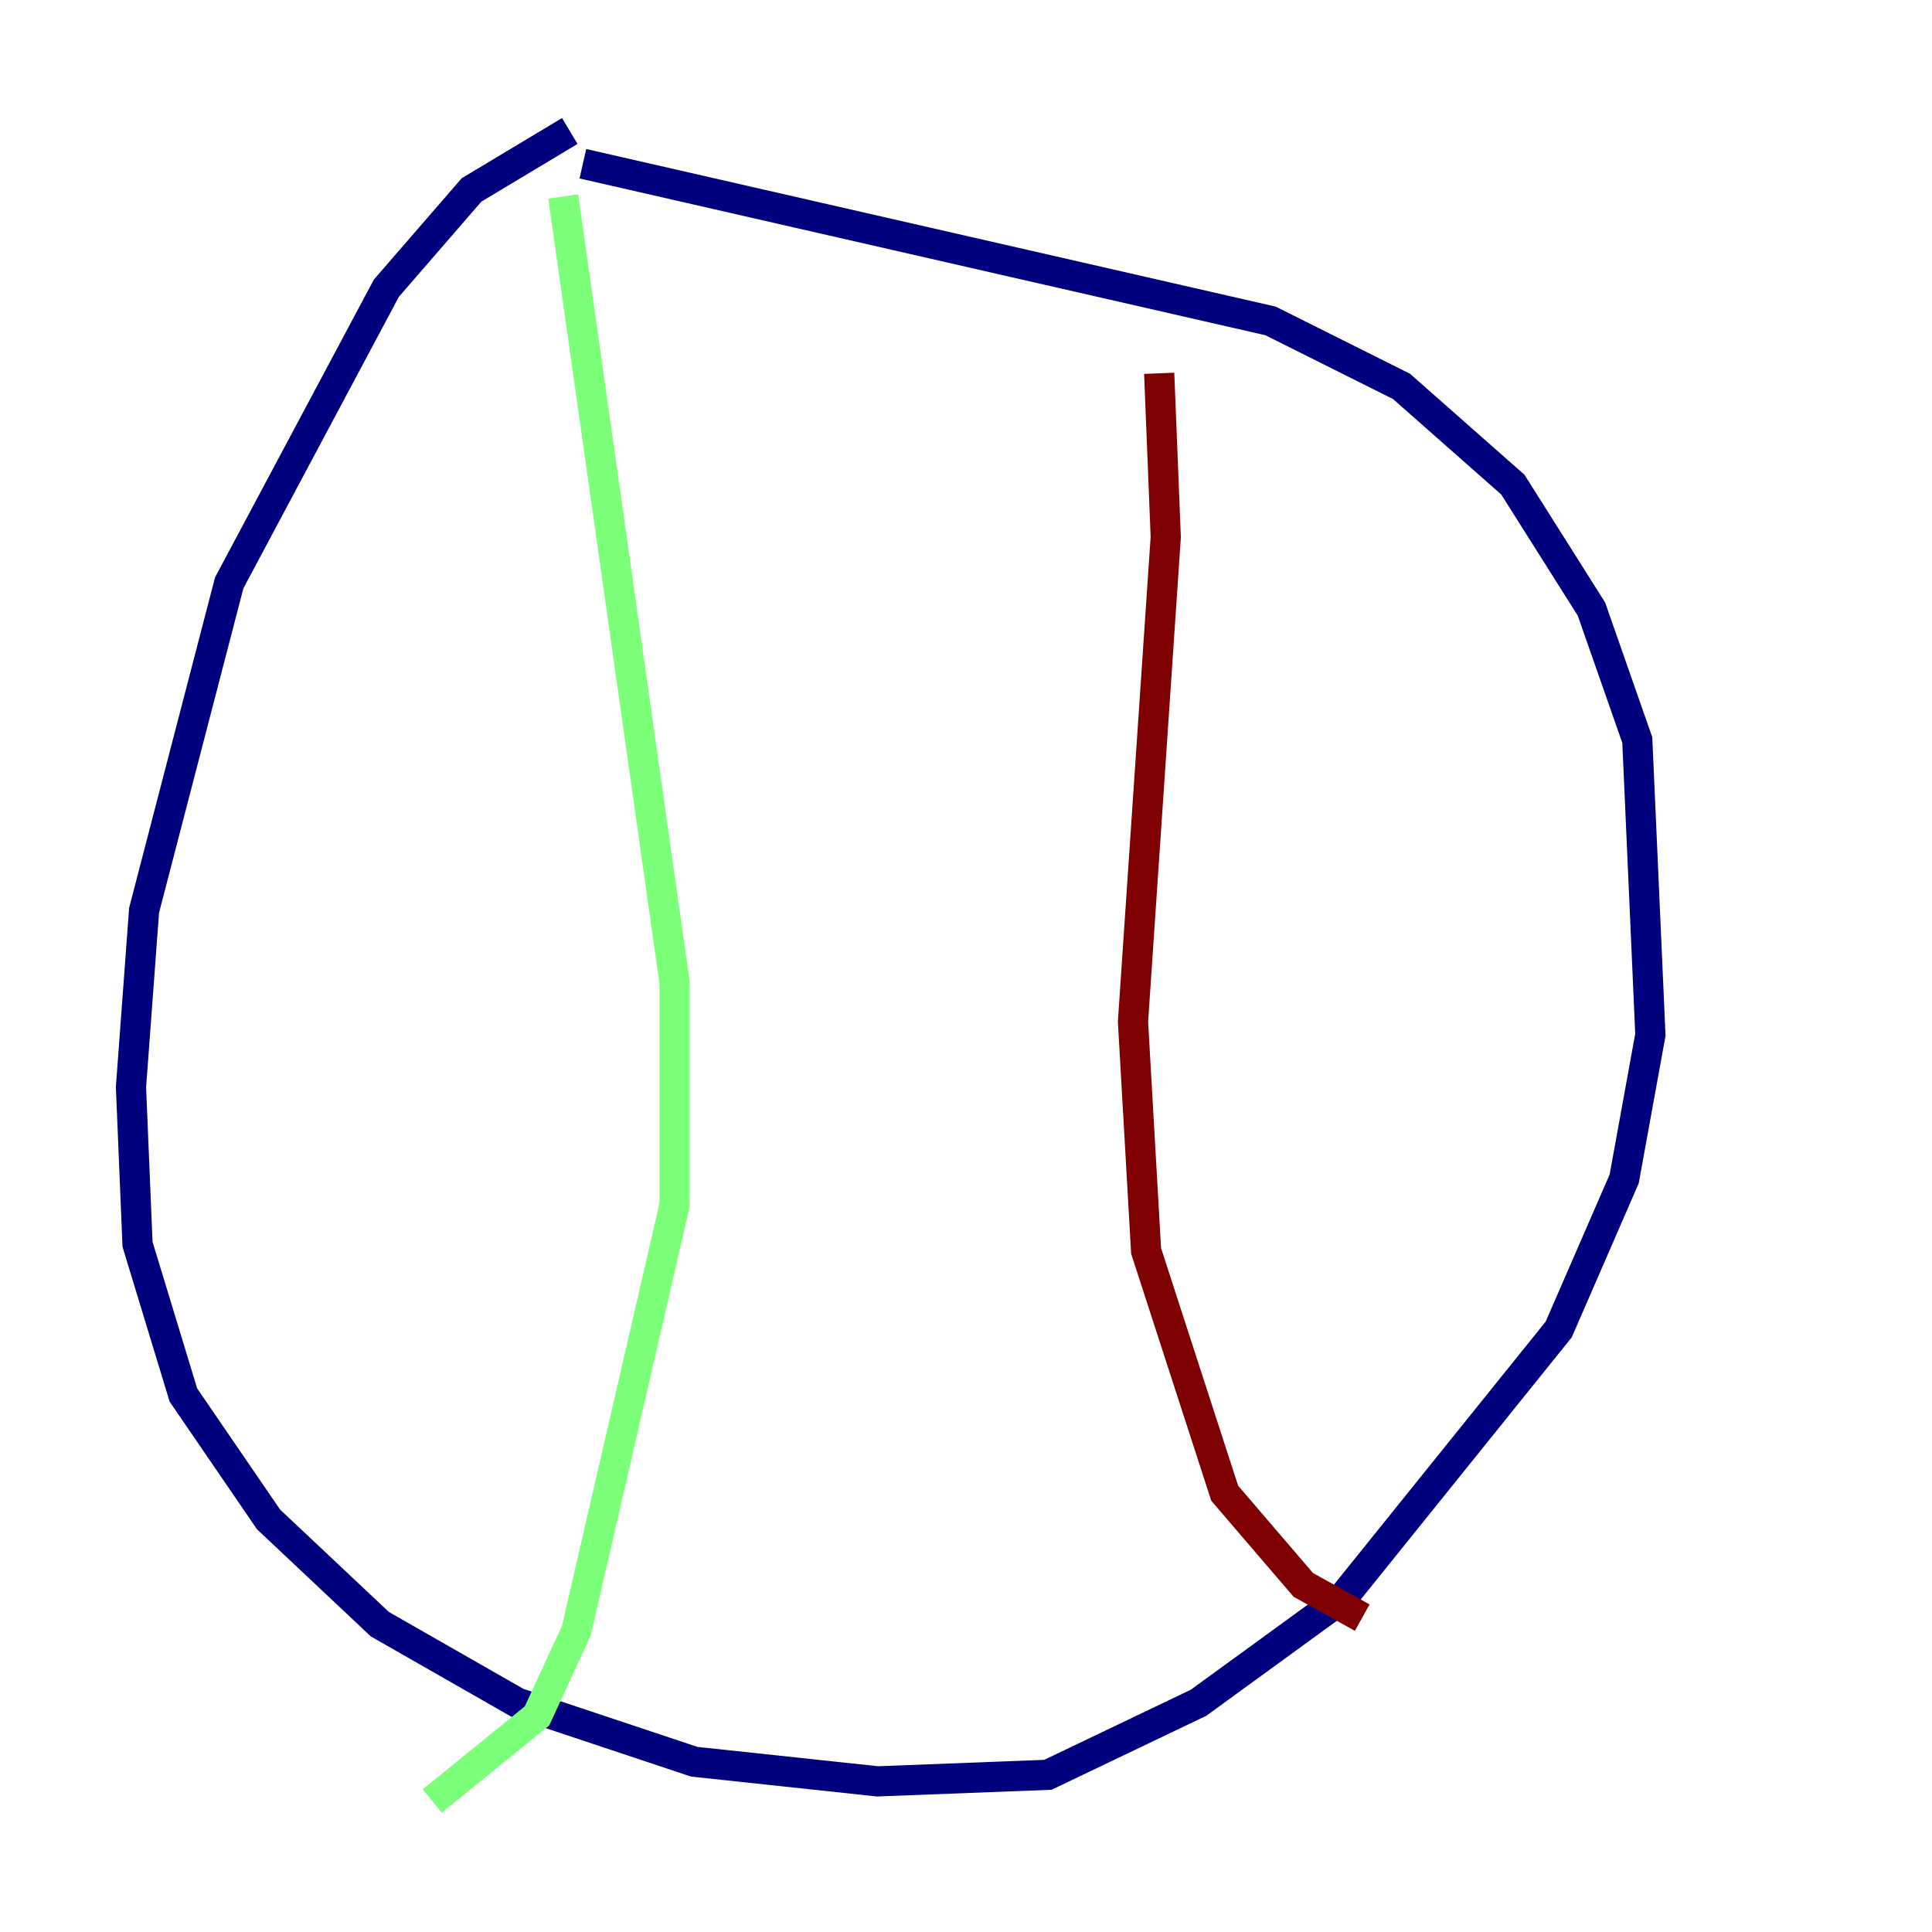 <?xml version="1.0" encoding="utf-8" ?>
<svg baseProfile="tiny" height="128" version="1.2" viewBox="0,0,128,128" width="128" xmlns="http://www.w3.org/2000/svg" xmlns:ev="http://www.w3.org/2001/xml-events" xmlns:xlink="http://www.w3.org/1999/xlink"><defs /><polyline fill="none" points="37.749,8.678 31.241,12.583 25.6,19.091 15.186,38.617 9.546,60.312 8.678,72.027 9.112,82.441 12.149,92.42 17.79,100.664 25.166,107.607 34.278,112.814 45.993,116.719 58.142,118.02 69.424,117.586 79.403,112.814 88.949,105.871 103.268,88.081 107.607,78.102 109.342,68.556 108.475,49.031 105.437,40.352 100.231,32.108 92.854,25.6 84.176,21.261 38.617,10.848" stroke="#00007f" stroke-width="2" /><polyline fill="none" points="37.315,13.017 44.691,65.085 44.691,79.837 38.183,108.041 35.58,113.681 28.637,119.322" stroke="#7cff79" stroke-width="2" /><polyline fill="none" points="76.8,24.732 77.234,35.58 75.064,67.688 75.932,82.875 81.139,98.929 86.346,105.003 90.251,107.173" stroke="#7f0000" stroke-width="2" /></svg>